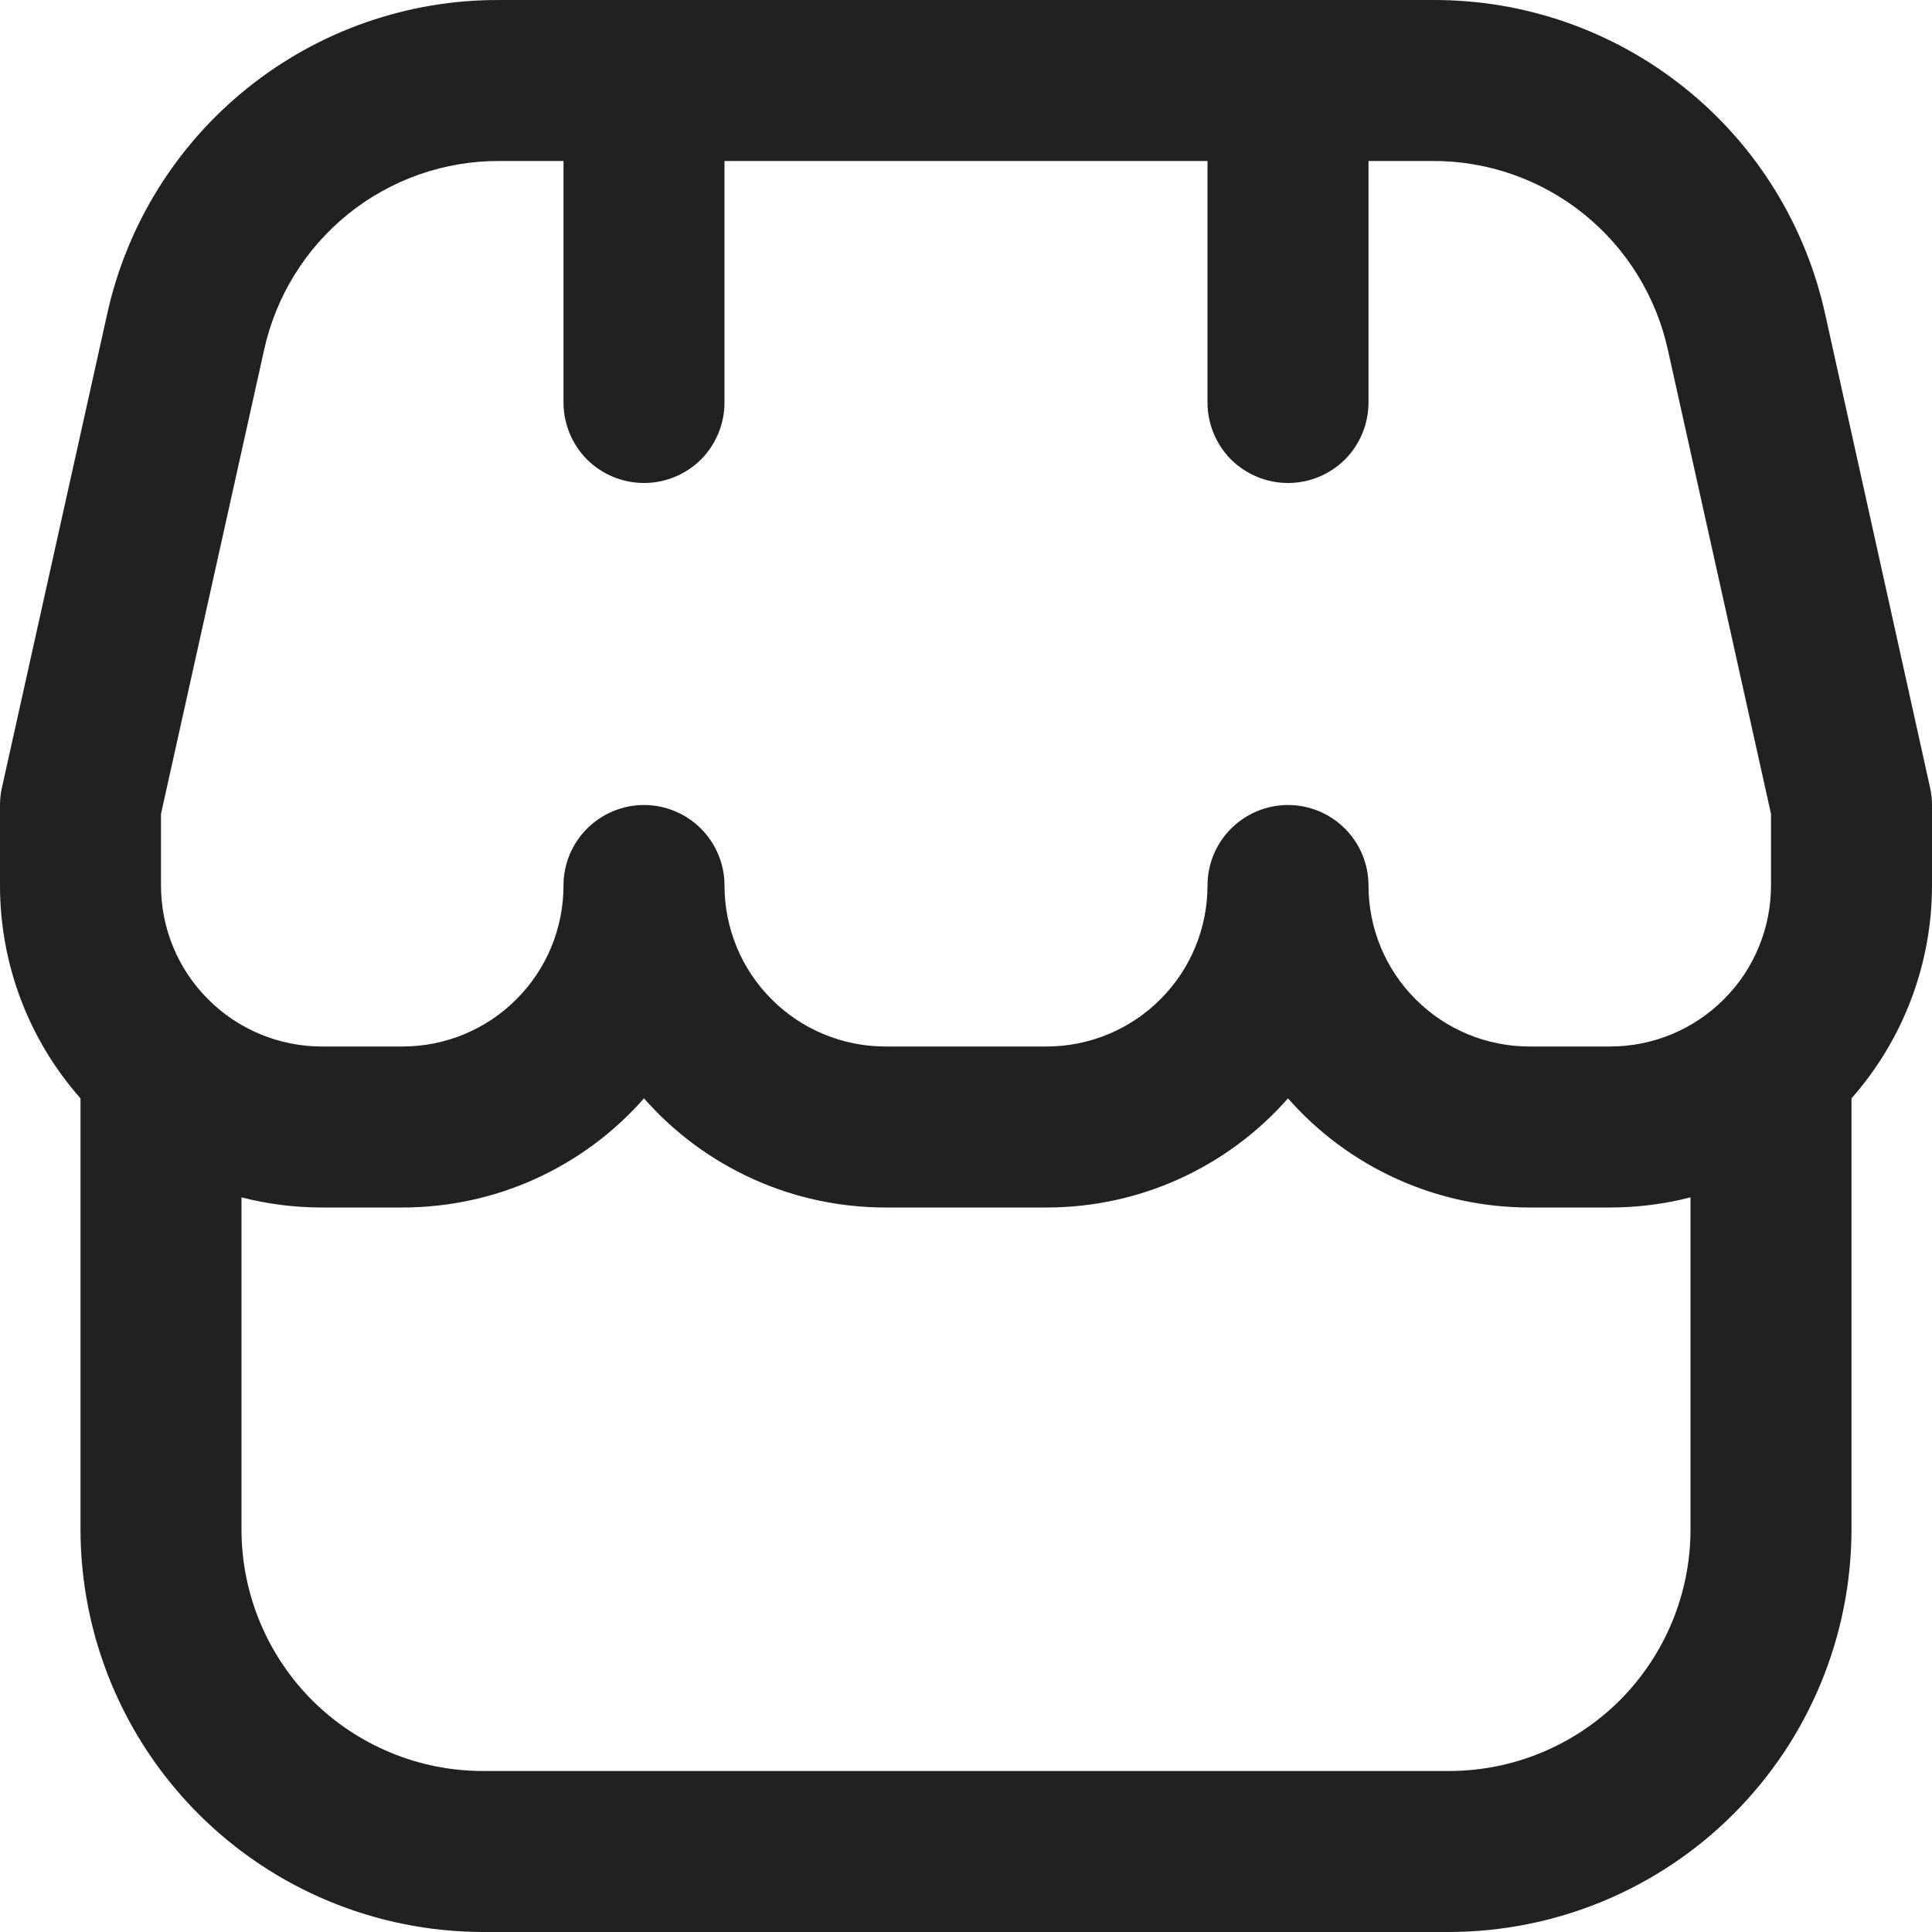 <svg width="12" height="12" viewBox="0 0 12 12" fill="none" xmlns="http://www.w3.org/2000/svg">
<g clip-path="url(#clip0_4990_19986)">
<path d="M12 5C12 4.964 11.996 4.927 11.988 4.892L11.338 1.958C11.217 1.401 10.909 0.902 10.464 0.546C10.019 0.189 9.466 -0.003 8.896 8.77208e-05H3.104C2.535 -0.003 1.981 0.19 1.537 0.547C1.093 0.903 0.785 1.401 0.664 1.958L0.012 4.892C0.004 4.927 -1.98299e-05 4.964 6.84699e-07 5V5.5C-0 5.987 0.177 6.457 0.5 6.822V9.5C0.501 10.163 0.764 10.798 1.233 11.267C1.702 11.736 2.337 11.999 3 12H9C9.663 11.999 10.298 11.736 10.767 11.267C11.236 10.798 11.499 10.163 11.5 9.5V6.822C11.822 6.457 12 5.987 12 5.5V5ZM1 5.055L1.64 2.175C1.713 1.841 1.898 1.542 2.164 1.328C2.431 1.114 2.762 0.998 3.104 1H3.5V2.5C3.5 2.633 3.553 2.76 3.646 2.854C3.74 2.947 3.867 3 4 3C4.133 3 4.26 2.947 4.354 2.854C4.447 2.76 4.5 2.633 4.5 2.5V1H7.5V2.5C7.5 2.633 7.553 2.76 7.646 2.854C7.74 2.947 7.867 3 8 3C8.133 3 8.26 2.947 8.354 2.854C8.447 2.76 8.5 2.633 8.5 2.5V1H8.896C9.238 0.998 9.569 1.114 9.836 1.328C10.102 1.542 10.287 1.841 10.36 2.175L11 5.055V5.5C11 5.765 10.895 6.02 10.707 6.207C10.52 6.395 10.265 6.5 10 6.5H9.5C9.235 6.5 8.98 6.395 8.793 6.207C8.605 6.02 8.5 5.765 8.5 5.5C8.5 5.367 8.447 5.24 8.354 5.147C8.26 5.053 8.133 5 8 5C7.867 5 7.74 5.053 7.646 5.147C7.553 5.24 7.5 5.367 7.5 5.5C7.5 5.765 7.395 6.02 7.207 6.207C7.02 6.395 6.765 6.5 6.5 6.5H5.5C5.235 6.5 4.98 6.395 4.793 6.207C4.605 6.02 4.5 5.765 4.5 5.5C4.5 5.367 4.447 5.24 4.354 5.147C4.26 5.053 4.133 5 4 5C3.867 5 3.74 5.053 3.646 5.147C3.553 5.24 3.5 5.367 3.5 5.5C3.5 5.765 3.395 6.02 3.207 6.207C3.02 6.395 2.765 6.5 2.5 6.5H2C1.735 6.5 1.48 6.395 1.293 6.207C1.105 6.02 1 5.765 1 5.5V5.055ZM9 11H3C2.602 11 2.221 10.842 1.939 10.561C1.658 10.279 1.5 9.898 1.5 9.5V7.437C1.663 7.479 1.831 7.5 2 7.5H2.5C2.784 7.5 3.065 7.44 3.323 7.323C3.582 7.206 3.813 7.035 4 6.822C4.187 7.035 4.418 7.206 4.677 7.323C4.935 7.44 5.216 7.5 5.5 7.5H6.5C6.784 7.5 7.065 7.44 7.323 7.323C7.582 7.206 7.813 7.035 8 6.822C8.187 7.035 8.418 7.206 8.677 7.323C8.935 7.44 9.216 7.5 9.5 7.5H10C10.169 7.5 10.337 7.479 10.5 7.437V9.5C10.5 9.898 10.342 10.279 10.061 10.561C9.779 10.842 9.398 11 9 11Z" fill="#212121"/>
</g>
<defs>
<clipPath id="clip0_4990_19986">
<rect width="12" height="12" fill="white"/>
</clipPath>
</defs>
</svg>
